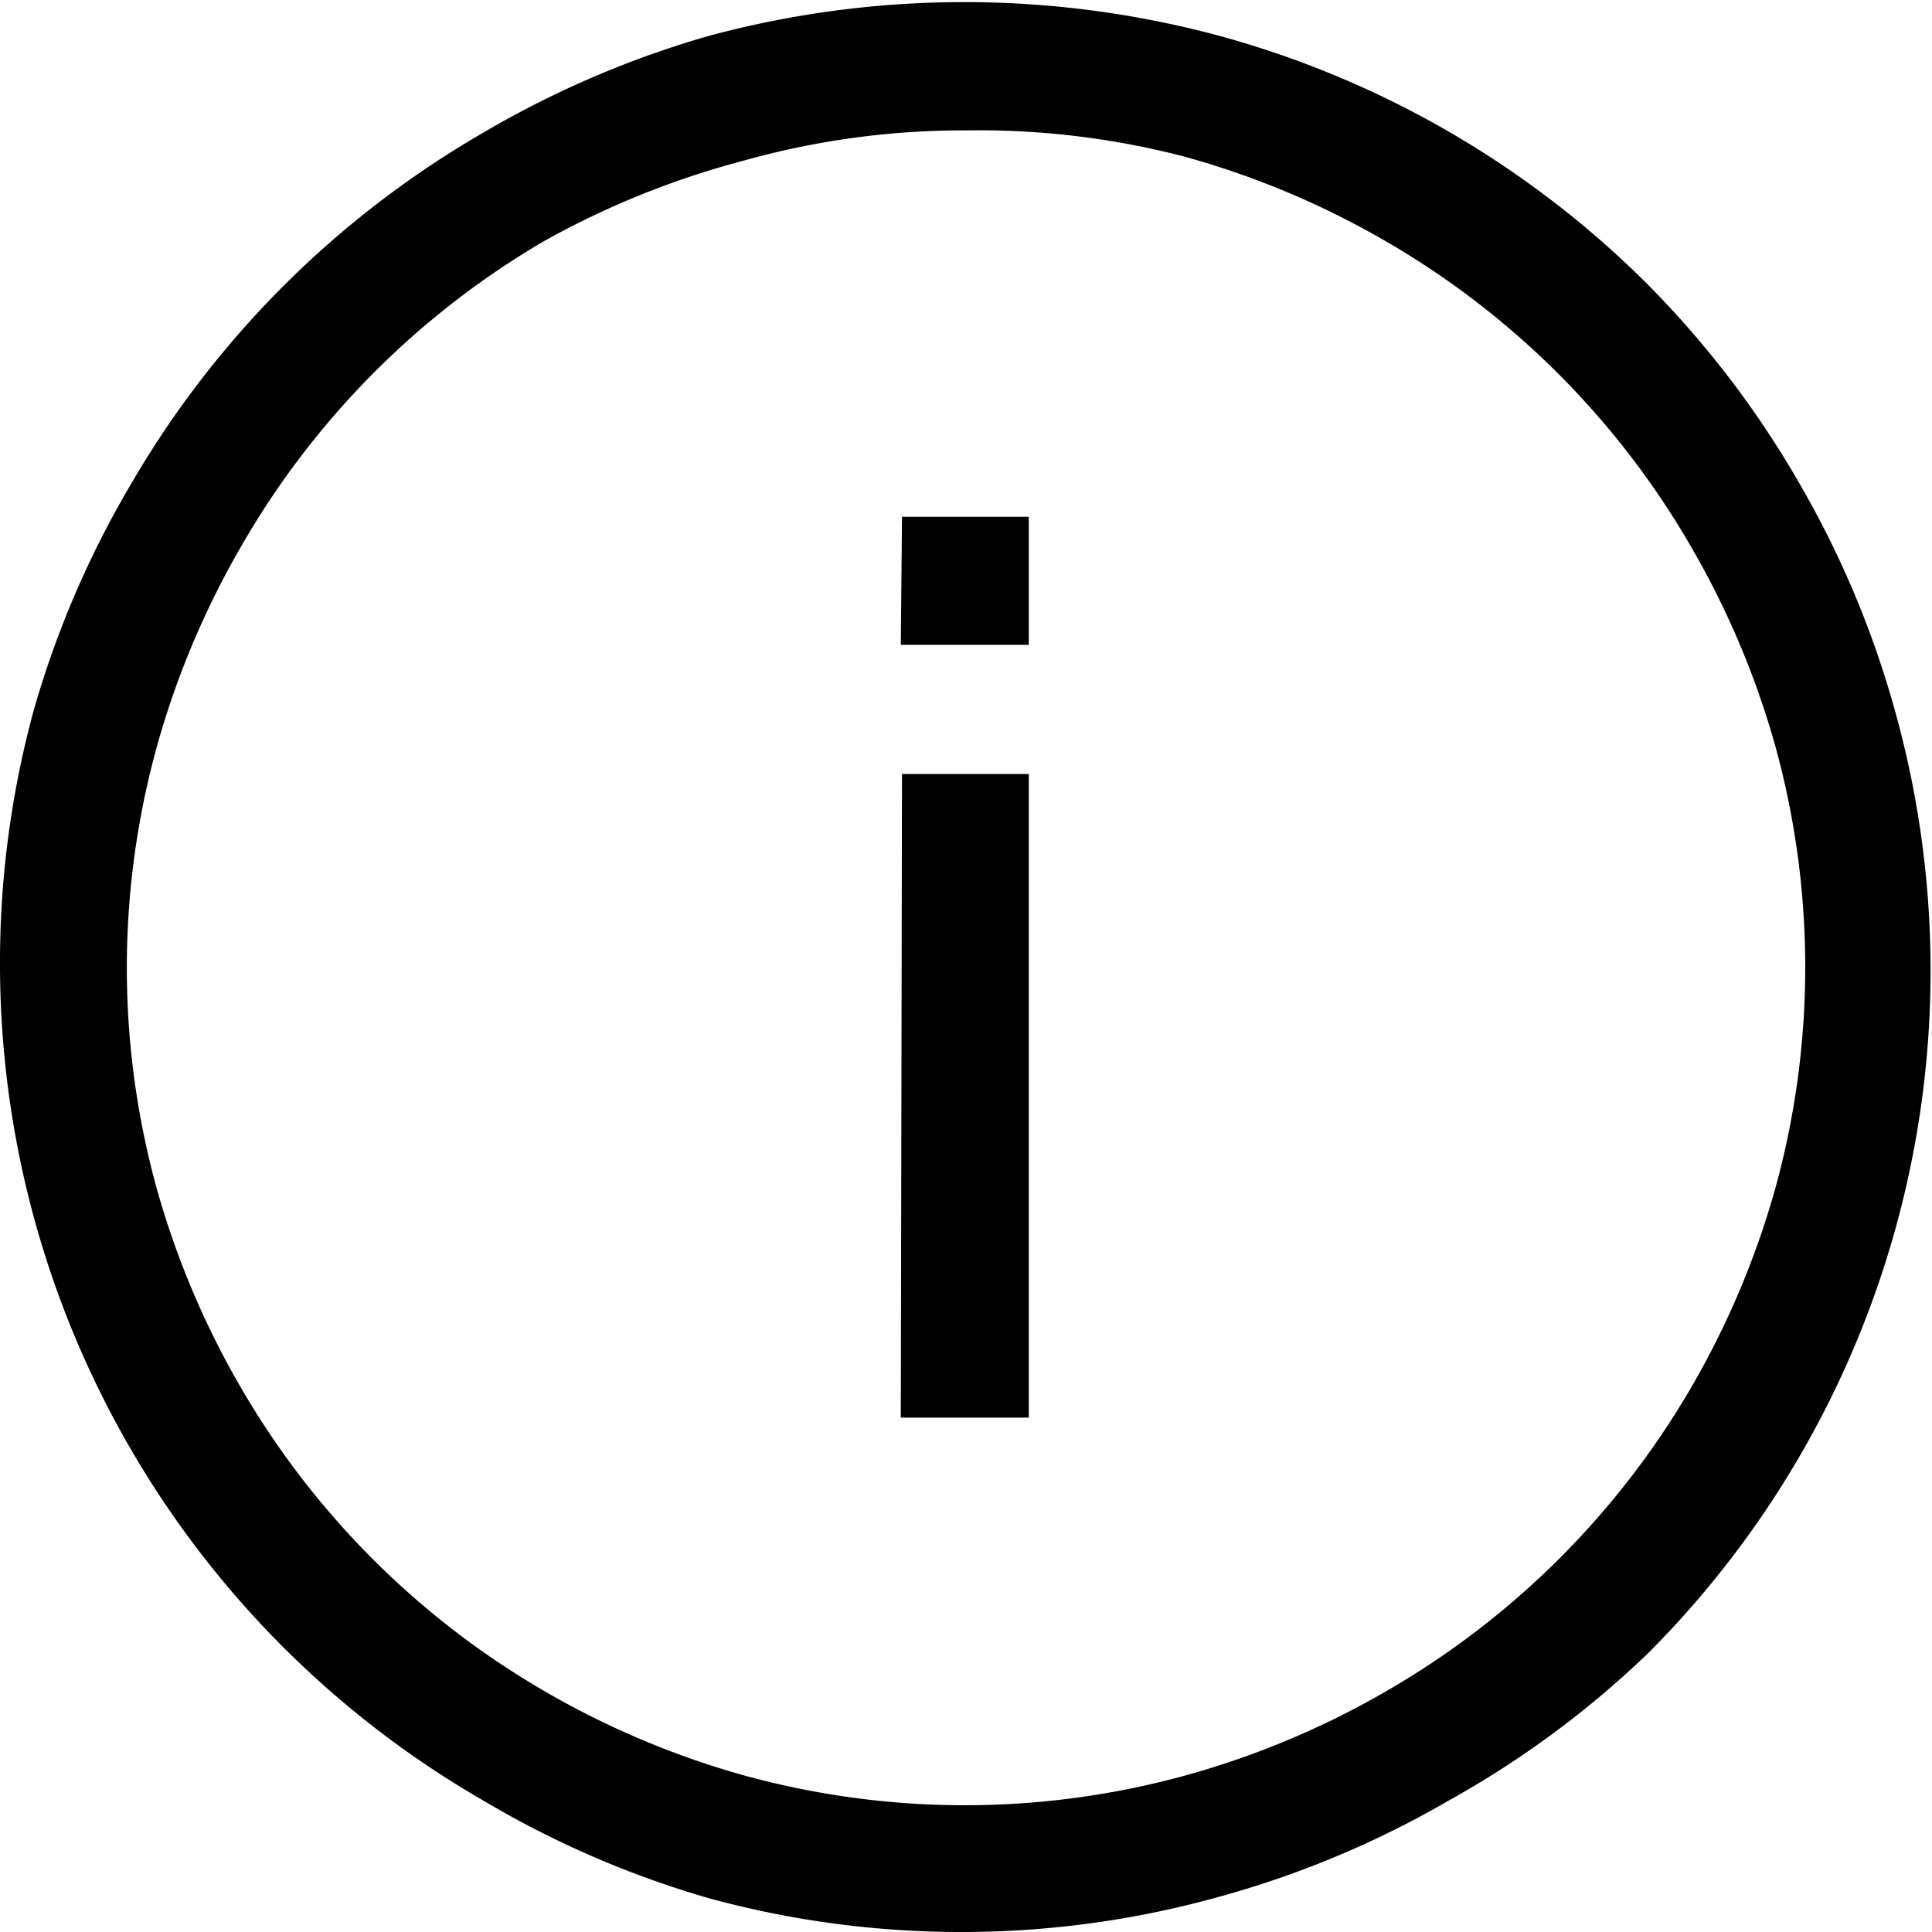<svg id="Layer_1" data-name="Layer 1" xmlns="http://www.w3.org/2000/svg" viewBox="0 0 16 16"><title>info_notification</title><path d="M8,16a7.93,7.93,0,0,1-2.13-.28A8,8,0,0,1,4,14.91,8,8,0,0,1,0,8,7.94,7.94,0,0,1,.28,5.88,8,8,0,0,1,1.09,4,8,8,0,0,1,4,1.1,8.08,8.08,0,0,1,5.86.3a8.13,8.13,0,0,1,4.25,0,8,8,0,0,1,3.53,2.05A8,8,0,0,1,14.9,4a8,8,0,0,1,.8,1.91,8,8,0,0,1-2.05,7.78A7.93,7.93,0,0,1,12,14.91a8,8,0,0,1-1.91.8A7.93,7.93,0,0,1,8,16ZM8,1.08a6.72,6.72,0,0,0-1.84.25A7.09,7.09,0,0,0,4.5,2,6.92,6.92,0,0,0,2,4.52a7.09,7.09,0,0,0-.7,1.66,6.87,6.87,0,0,0,0,3.67A7.07,7.07,0,0,0,2,11.5,6.92,6.92,0,0,0,4.5,14a7.09,7.09,0,0,0,1.65.7,6.89,6.89,0,0,0,3.68,0,7.07,7.07,0,0,0,1.66-.7A6.92,6.92,0,0,0,14,11.5a7.08,7.08,0,0,0,.7-1.65,6.89,6.89,0,0,0,0-3.68A7.09,7.09,0,0,0,14,4.52,6.92,6.92,0,0,0,11.48,2a7.07,7.07,0,0,0-1.66-.7A6.74,6.74,0,0,0,8,1.08Zm-.53,3.2H8.52V5.34H7.46Zm0,2.13H8.52v5.33H7.46Z"/></svg>
